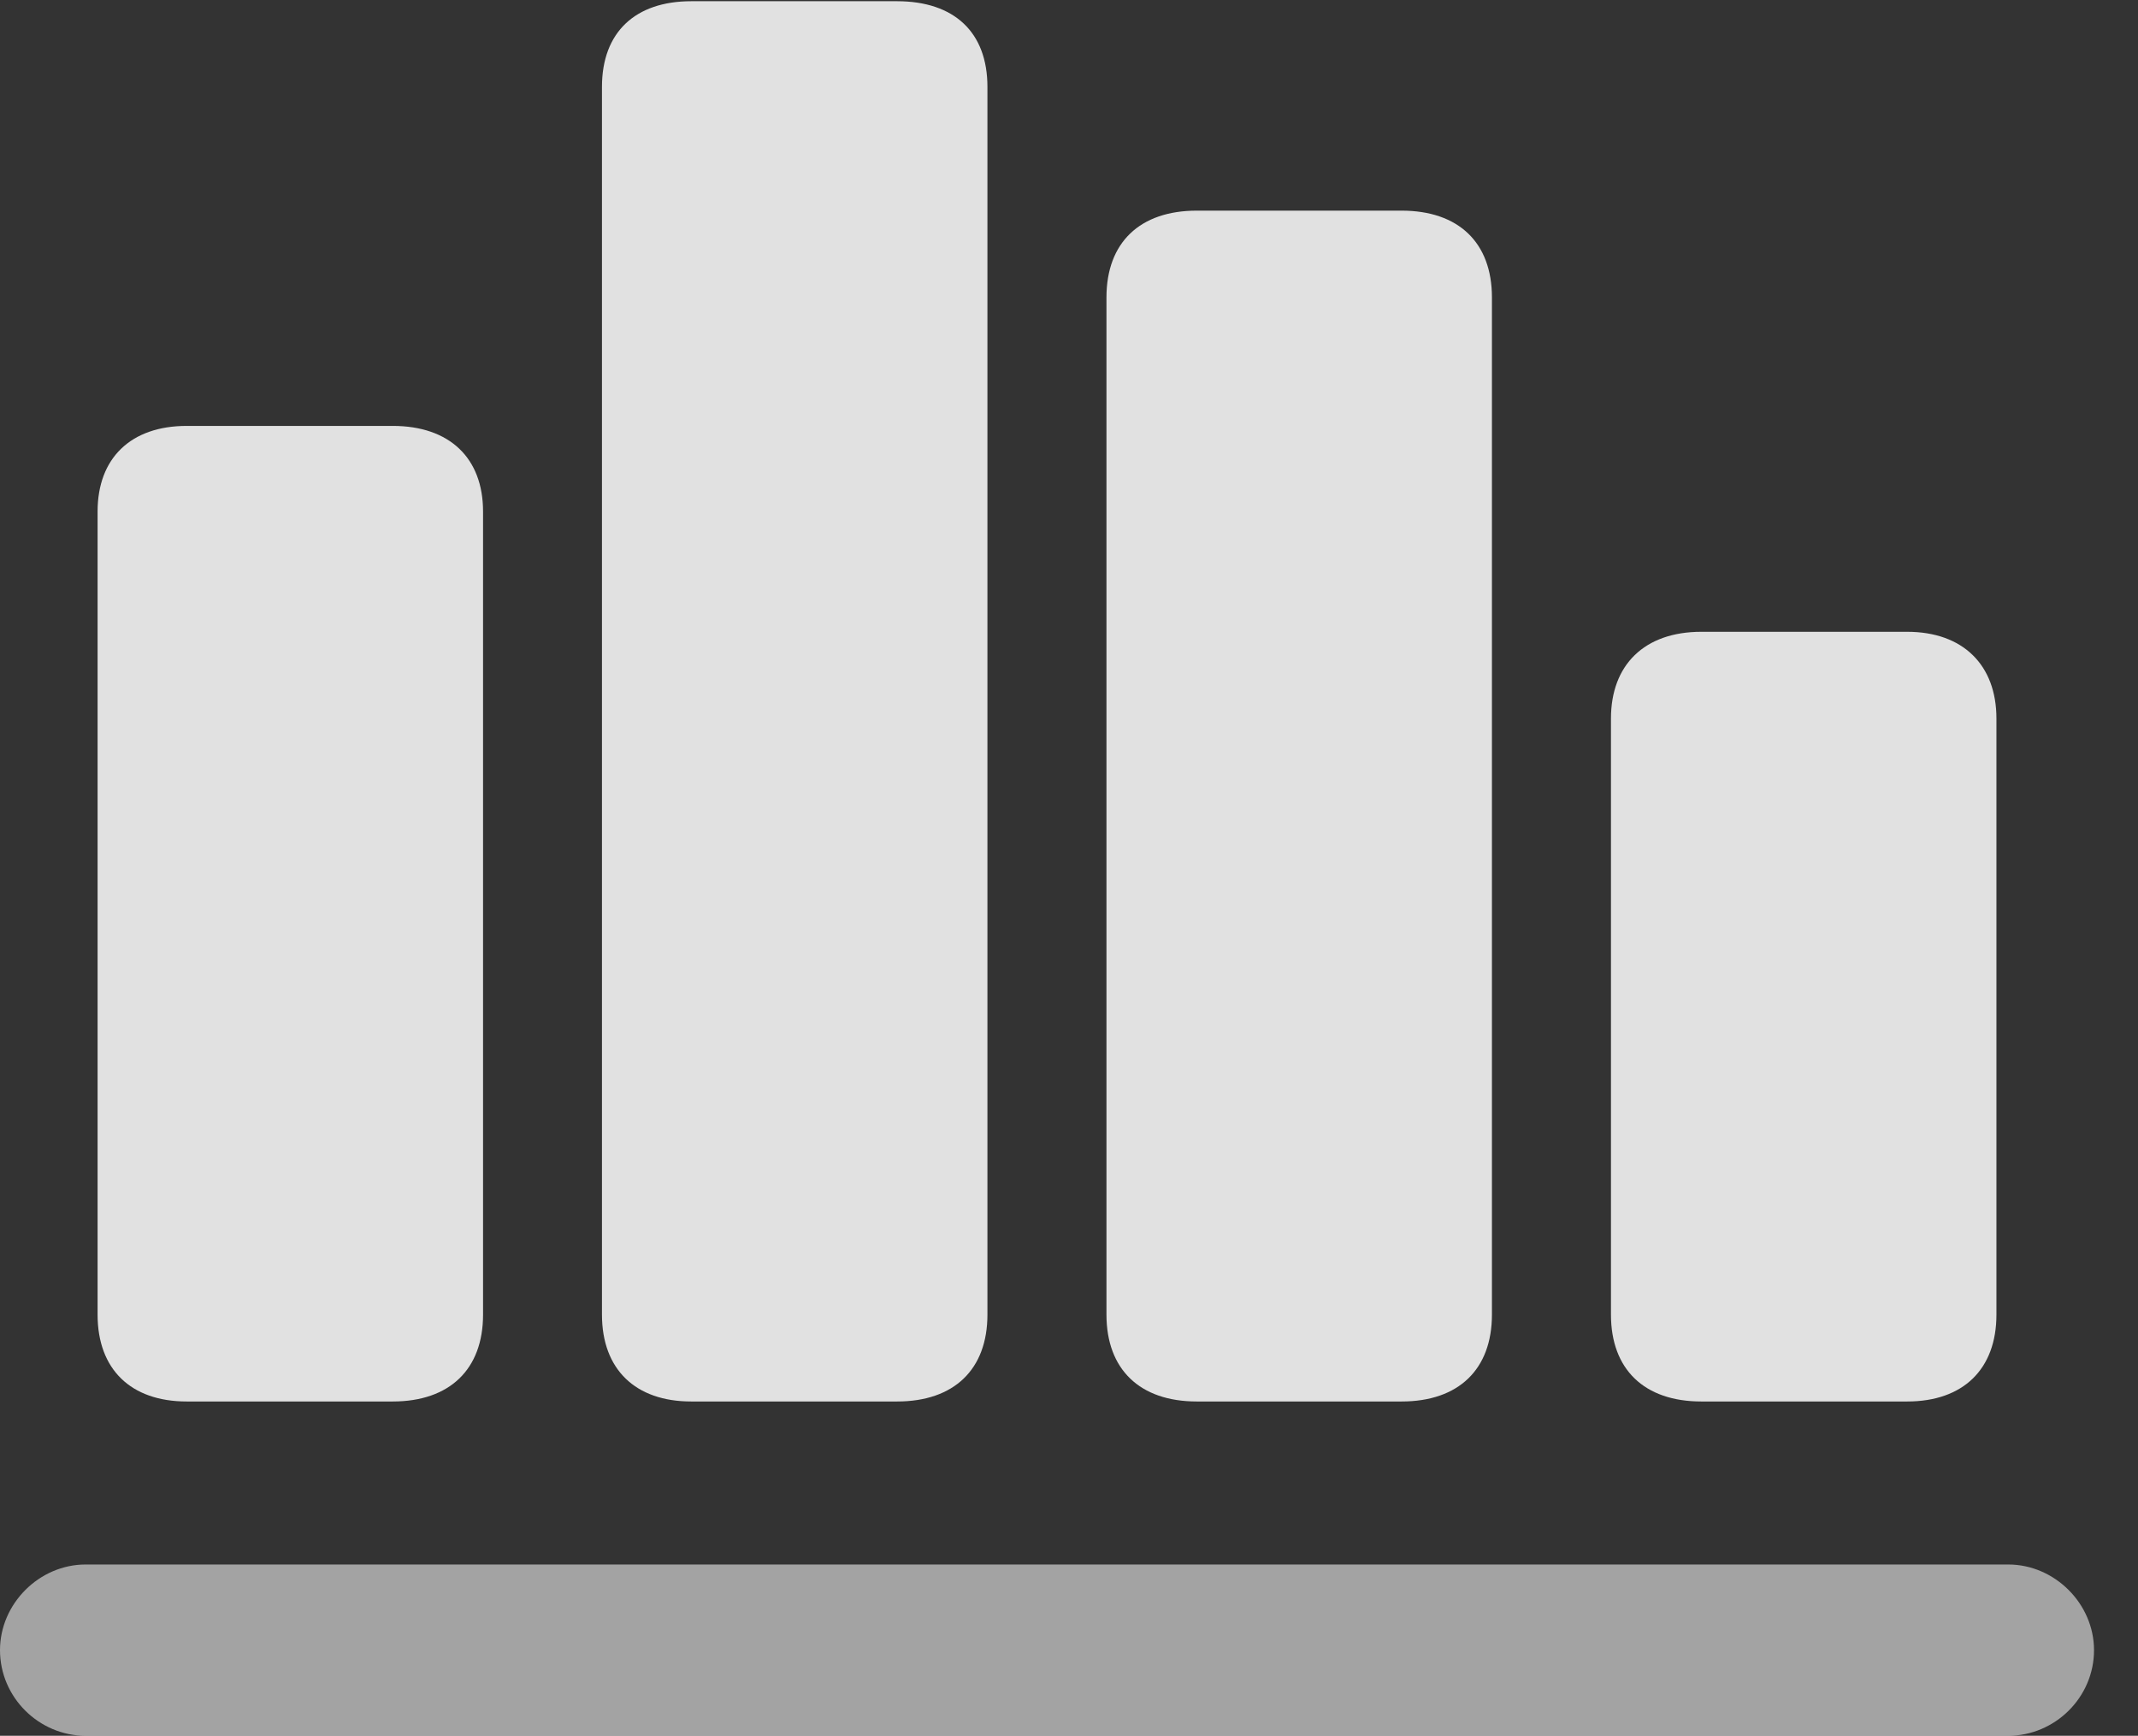 <?xml version="1.0" encoding="UTF-8"?>
<!--Generator: Apple Native CoreSVG 232.5-->
<!DOCTYPE svg
PUBLIC "-//W3C//DTD SVG 1.1//EN"
       "http://www.w3.org/Graphics/SVG/1.1/DTD/svg11.dtd">
<svg version="1.1" xmlns="http://www.w3.org/2000/svg" xmlns:xlink="http://www.w3.org/1999/xlink" width="17.549" height="14.248">
 <rect width="100%" height="100%" fill="#333333" stroke="none"/>
 <g>
  <rect height="14.248" opacity="0" width="17.549" x="0" y="0"/>
  <path d="M0 13.545C0 13.935 0.322 14.248 0.703 14.248L16.484 14.248C16.865 14.248 17.188 13.935 17.188 13.545C17.188 13.164 16.865 12.842 16.484 12.842L0.703 12.842C0.322 12.842 0 13.164 0 13.545Z" fill="#ffffff" fill-opacity="0.55"/>
  <path d="M13.223 10.791C13.223 11.24 13.496 11.504 13.965 11.504L15.654 11.504C16.113 11.504 16.387 11.24 16.387 10.791L16.387 5.898C16.387 5.459 16.113 5.186 15.654 5.186L13.965 5.186C13.496 5.186 13.223 5.459 13.223 5.898Z" fill="#ffffff" fill-opacity="0.85"/>
  <path d="M9.082 10.791C9.082 11.24 9.355 11.504 9.824 11.504L11.504 11.504C11.973 11.504 12.246 11.24 12.246 10.791L12.246 2.441C12.246 1.992 11.973 1.729 11.504 1.729L9.824 1.729C9.355 1.729 9.082 1.992 9.082 2.441Z" fill="#ffffff" fill-opacity="0.85"/>
  <path d="M4.941 10.791C4.941 11.24 5.215 11.504 5.674 11.504L7.363 11.504C7.832 11.504 8.105 11.24 8.105 10.791L8.105 0.713C8.105 0.264 7.832 0.01 7.363 0.01L5.674 0.01C5.215 0.01 4.941 0.264 4.941 0.713Z" fill="#ffffff" fill-opacity="0.85"/>
  <path d="M0.801 10.791C0.801 11.24 1.074 11.504 1.533 11.504L3.223 11.504C3.691 11.504 3.965 11.24 3.965 10.791L3.965 4.199C3.965 3.76 3.691 3.496 3.223 3.496L1.533 3.496C1.074 3.496 0.801 3.76 0.801 4.199Z" fill="#ffffff" fill-opacity="0.85"/>
 </g>
</svg>
